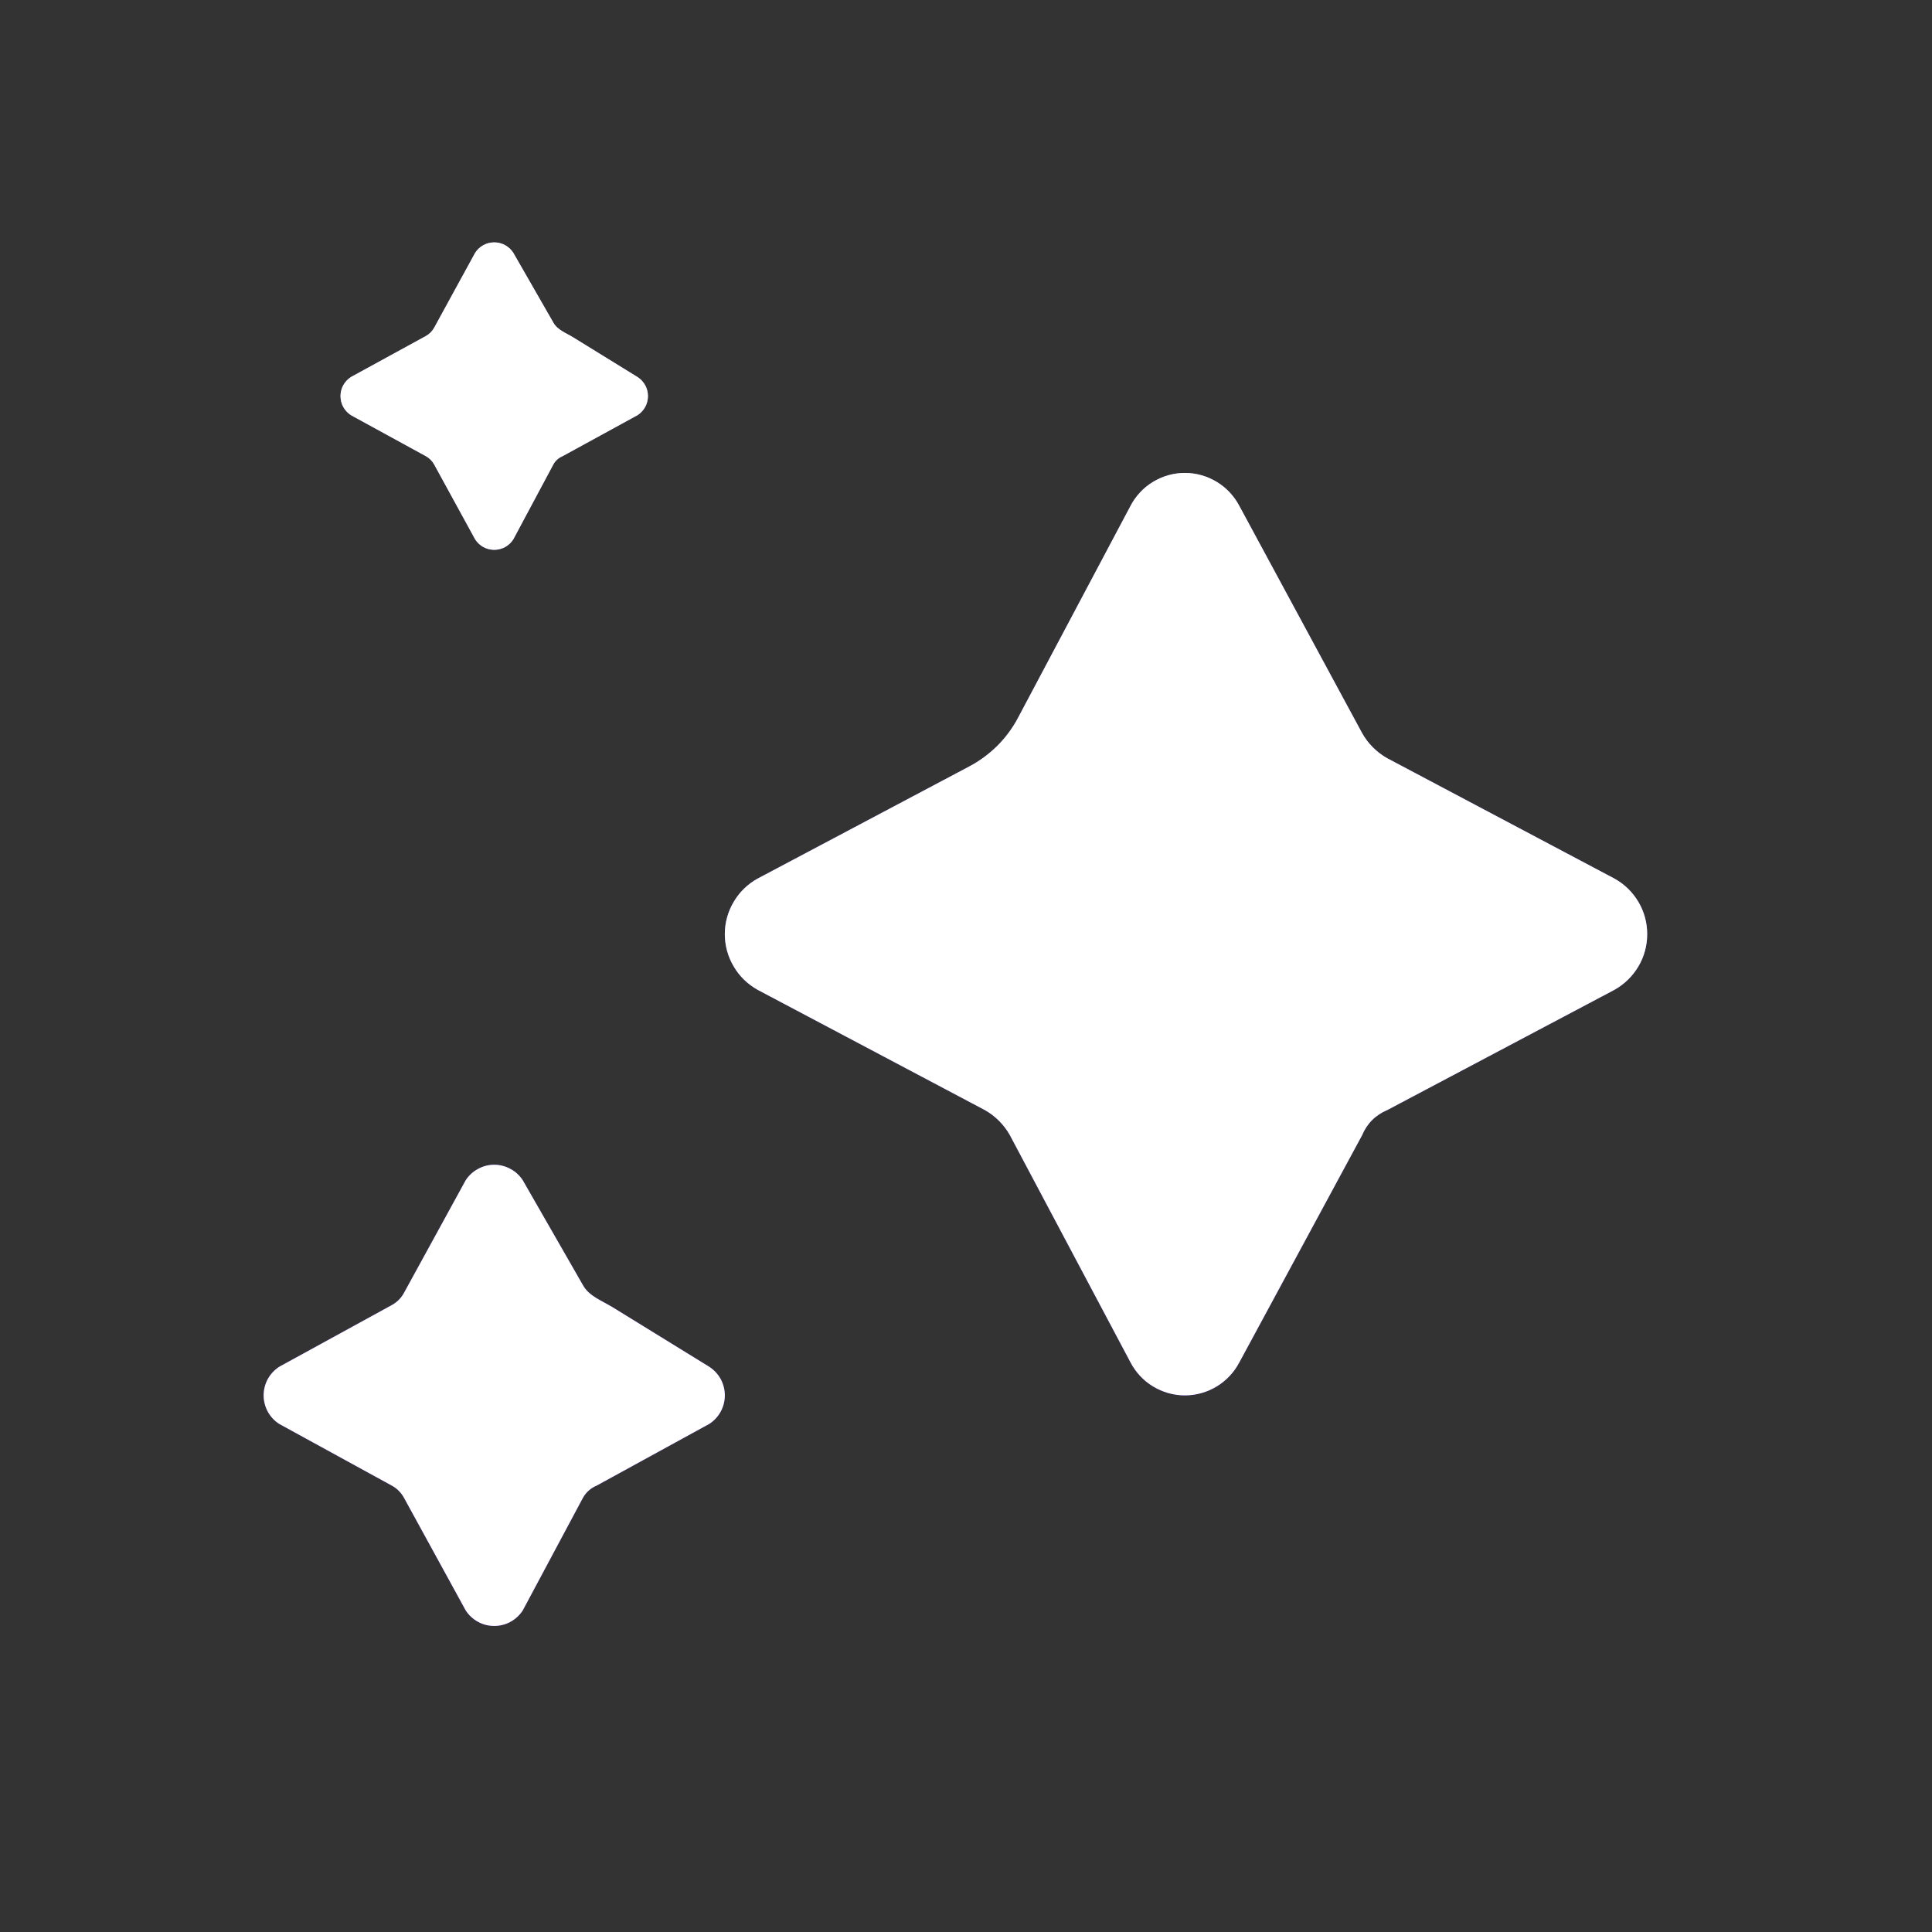 <svg width="24" height="24" viewBox="0 0 24 24" fill="none" xmlns="http://www.w3.org/2000/svg">
<rect x="0" y="0" width="24" height="24" fill="#333333" stroke="none"/>
<path fill-rule="evenodd" clip-rule="evenodd" d="M6.874 4.008C6.924 4.099 7.033 4.137 7.122 4.192L7.92 4.684C7.96 4.71 7.992 4.745 8.015 4.786C8.037 4.827 8.049 4.873 8.049 4.92C8.049 4.967 8.037 5.014 8.015 5.055C7.992 5.096 7.96 5.131 7.92 5.157L6.988 5.667C6.94 5.687 6.899 5.723 6.874 5.769L6.376 6.701C6.35 6.741 6.315 6.773 6.274 6.796C6.233 6.818 6.186 6.83 6.139 6.83C6.092 6.83 6.046 6.818 6.005 6.796C5.964 6.773 5.929 6.741 5.903 6.701L5.393 5.769C5.369 5.726 5.334 5.691 5.291 5.667L4.359 5.157C4.319 5.131 4.287 5.096 4.264 5.055C4.242 5.014 4.23 4.967 4.23 4.92C4.23 4.873 4.242 4.827 4.264 4.786C4.287 4.745 4.319 4.71 4.359 4.684L5.291 4.174C5.334 4.15 5.369 4.115 5.393 4.072L5.903 3.14C5.929 3.1 5.964 3.068 6.005 3.045C6.046 3.023 6.092 3.011 6.139 3.011C6.186 3.011 6.233 3.023 6.274 3.045C6.315 3.068 6.35 3.1 6.376 3.14L6.874 4.008ZM9.412 12.296L12.235 13.79C12.365 13.864 12.472 13.971 12.545 14.101L14.042 16.921C14.106 17.045 14.203 17.15 14.322 17.222C14.442 17.295 14.579 17.334 14.719 17.334C14.859 17.334 14.996 17.295 15.116 17.222C15.235 17.15 15.332 17.045 15.397 16.921L16.921 14.101C16.95 14.031 16.992 13.967 17.045 13.914C17.098 13.861 17.162 13.819 17.232 13.79L20.055 12.296C20.178 12.227 20.281 12.127 20.353 12.005C20.425 11.884 20.462 11.745 20.462 11.604C20.462 11.463 20.425 11.325 20.353 11.204C20.281 11.082 20.178 10.982 20.055 10.914L17.232 9.419C17.102 9.345 16.994 9.238 16.921 9.108L15.397 6.288C15.332 6.164 15.235 6.059 15.116 5.987C14.996 5.914 14.859 5.875 14.719 5.875C14.579 5.875 14.442 5.914 14.322 5.987C14.203 6.059 14.106 6.164 14.042 6.288L12.648 8.914C12.58 9.043 12.493 9.161 12.39 9.264C12.287 9.366 12.169 9.453 12.041 9.521L9.412 10.914C9.288 10.982 9.185 11.082 9.114 11.204C9.042 11.325 9.004 11.463 9.004 11.604C9.004 11.745 9.042 11.884 9.114 12.005C9.185 12.127 9.288 12.227 9.412 12.296ZM7.613 16.241C7.48 16.159 7.316 16.102 7.241 15.964L6.494 14.662C6.456 14.603 6.403 14.554 6.341 14.521C6.279 14.487 6.21 14.469 6.139 14.469C6.069 14.469 6 14.487 5.938 14.521C5.876 14.554 5.823 14.603 5.785 14.662L5.019 16.06C4.984 16.125 4.931 16.178 4.866 16.213L3.468 16.979C3.409 17.018 3.36 17.07 3.326 17.132C3.293 17.194 3.275 17.263 3.275 17.334C3.275 17.404 3.293 17.474 3.326 17.535C3.36 17.597 3.409 17.65 3.468 17.688L4.866 18.454C4.931 18.489 4.984 18.542 5.019 18.607L5.785 20.005C5.823 20.064 5.876 20.113 5.938 20.147C6 20.181 6.069 20.198 6.139 20.198C6.21 20.198 6.279 20.181 6.341 20.147C6.403 20.113 6.456 20.064 6.494 20.005L7.241 18.607C7.279 18.538 7.34 18.484 7.413 18.454L8.811 17.688C8.87 17.65 8.919 17.597 8.953 17.535C8.986 17.474 9.004 17.404 9.004 17.334C9.004 17.263 8.986 17.194 8.953 17.132C8.919 17.07 8.87 17.018 8.811 16.979L7.613 16.241Z" fill="url(#paint0_linear_1_5084)"/>
<path fill-rule="evenodd" clip-rule="evenodd" d="M6.874 4.008C6.924 4.099 7.033 4.137 7.122 4.192L7.92 4.684C7.96 4.71 7.992 4.745 8.015 4.786C8.037 4.827 8.049 4.873 8.049 4.92C8.049 4.967 8.037 5.014 8.015 5.055C7.992 5.096 7.96 5.131 7.92 5.157L6.988 5.667C6.94 5.687 6.899 5.723 6.874 5.769L6.376 6.701C6.35 6.741 6.315 6.773 6.274 6.796C6.233 6.818 6.186 6.83 6.139 6.83C6.092 6.83 6.046 6.818 6.005 6.796C5.964 6.773 5.929 6.741 5.903 6.701L5.393 5.769C5.369 5.726 5.334 5.691 5.291 5.667L4.359 5.157C4.319 5.131 4.287 5.096 4.264 5.055C4.242 5.014 4.23 4.967 4.23 4.92C4.23 4.873 4.242 4.827 4.264 4.786C4.287 4.745 4.319 4.71 4.359 4.684L5.291 4.174C5.334 4.15 5.369 4.115 5.393 4.072L5.903 3.14C5.929 3.1 5.964 3.068 6.005 3.045C6.046 3.023 6.092 3.011 6.139 3.011C6.186 3.011 6.233 3.023 6.274 3.045C6.315 3.068 6.35 3.1 6.376 3.14L6.874 4.008ZM9.412 12.296L12.235 13.79C12.365 13.864 12.472 13.971 12.545 14.101L14.042 16.921C14.106 17.045 14.203 17.15 14.322 17.222C14.442 17.295 14.579 17.334 14.719 17.334C14.859 17.334 14.996 17.295 15.116 17.222C15.235 17.15 15.332 17.045 15.397 16.921L16.921 14.101C16.95 14.031 16.992 13.967 17.045 13.914C17.098 13.861 17.162 13.819 17.232 13.79L20.055 12.296C20.178 12.227 20.281 12.127 20.353 12.005C20.425 11.884 20.462 11.745 20.462 11.604C20.462 11.463 20.425 11.325 20.353 11.204C20.281 11.082 20.178 10.982 20.055 10.914L17.232 9.419C17.102 9.345 16.994 9.238 16.921 9.108L15.397 6.288C15.332 6.164 15.235 6.059 15.116 5.987C14.996 5.914 14.859 5.875 14.719 5.875C14.579 5.875 14.442 5.914 14.322 5.987C14.203 6.059 14.106 6.164 14.042 6.288L12.648 8.914C12.58 9.043 12.493 9.161 12.39 9.264C12.287 9.366 12.169 9.453 12.041 9.521L9.412 10.914C9.288 10.982 9.185 11.082 9.114 11.204C9.042 11.325 9.004 11.463 9.004 11.604C9.004 11.745 9.042 11.884 9.114 12.005C9.185 12.127 9.288 12.227 9.412 12.296ZM7.613 16.241C7.48 16.159 7.316 16.102 7.241 15.964L6.494 14.662C6.456 14.603 6.403 14.554 6.341 14.521C6.279 14.487 6.21 14.469 6.139 14.469C6.069 14.469 6 14.487 5.938 14.521C5.876 14.554 5.823 14.603 5.785 14.662L5.019 16.06C4.984 16.125 4.931 16.178 4.866 16.213L3.468 16.979C3.409 17.018 3.36 17.07 3.326 17.132C3.293 17.194 3.275 17.263 3.275 17.334C3.275 17.404 3.293 17.474 3.326 17.535C3.36 17.597 3.409 17.65 3.468 17.688L4.866 18.454C4.931 18.489 4.984 18.542 5.019 18.607L5.785 20.005C5.823 20.064 5.876 20.113 5.938 20.147C6 20.181 6.069 20.198 6.139 20.198C6.21 20.198 6.279 20.181 6.341 20.147C6.403 20.113 6.456 20.064 6.494 20.005L7.241 18.607C7.279 18.538 7.34 18.484 7.413 18.454L8.811 17.688C8.87 17.65 8.919 17.597 8.953 17.535C8.986 17.474 9.004 17.404 9.004 17.334C9.004 17.263 8.986 17.194 8.953 17.132C8.919 17.07 8.87 17.018 8.811 16.979L7.613 16.241Z" fill="white"/>
<defs>
<linearGradient id="paint0_linear_1_5084" x1="11.869" y1="3.011" x2="11.869" y2="20.198" gradientUnits="userSpaceOnUse">
<stop offset="0.028" stop-color="#CCB2FF"/>
<stop offset="0.281" stop-color="#AA81FE"/>
<stop offset="1" stop-color="#6419FF"/>
</linearGradient>
</defs>
</svg>
